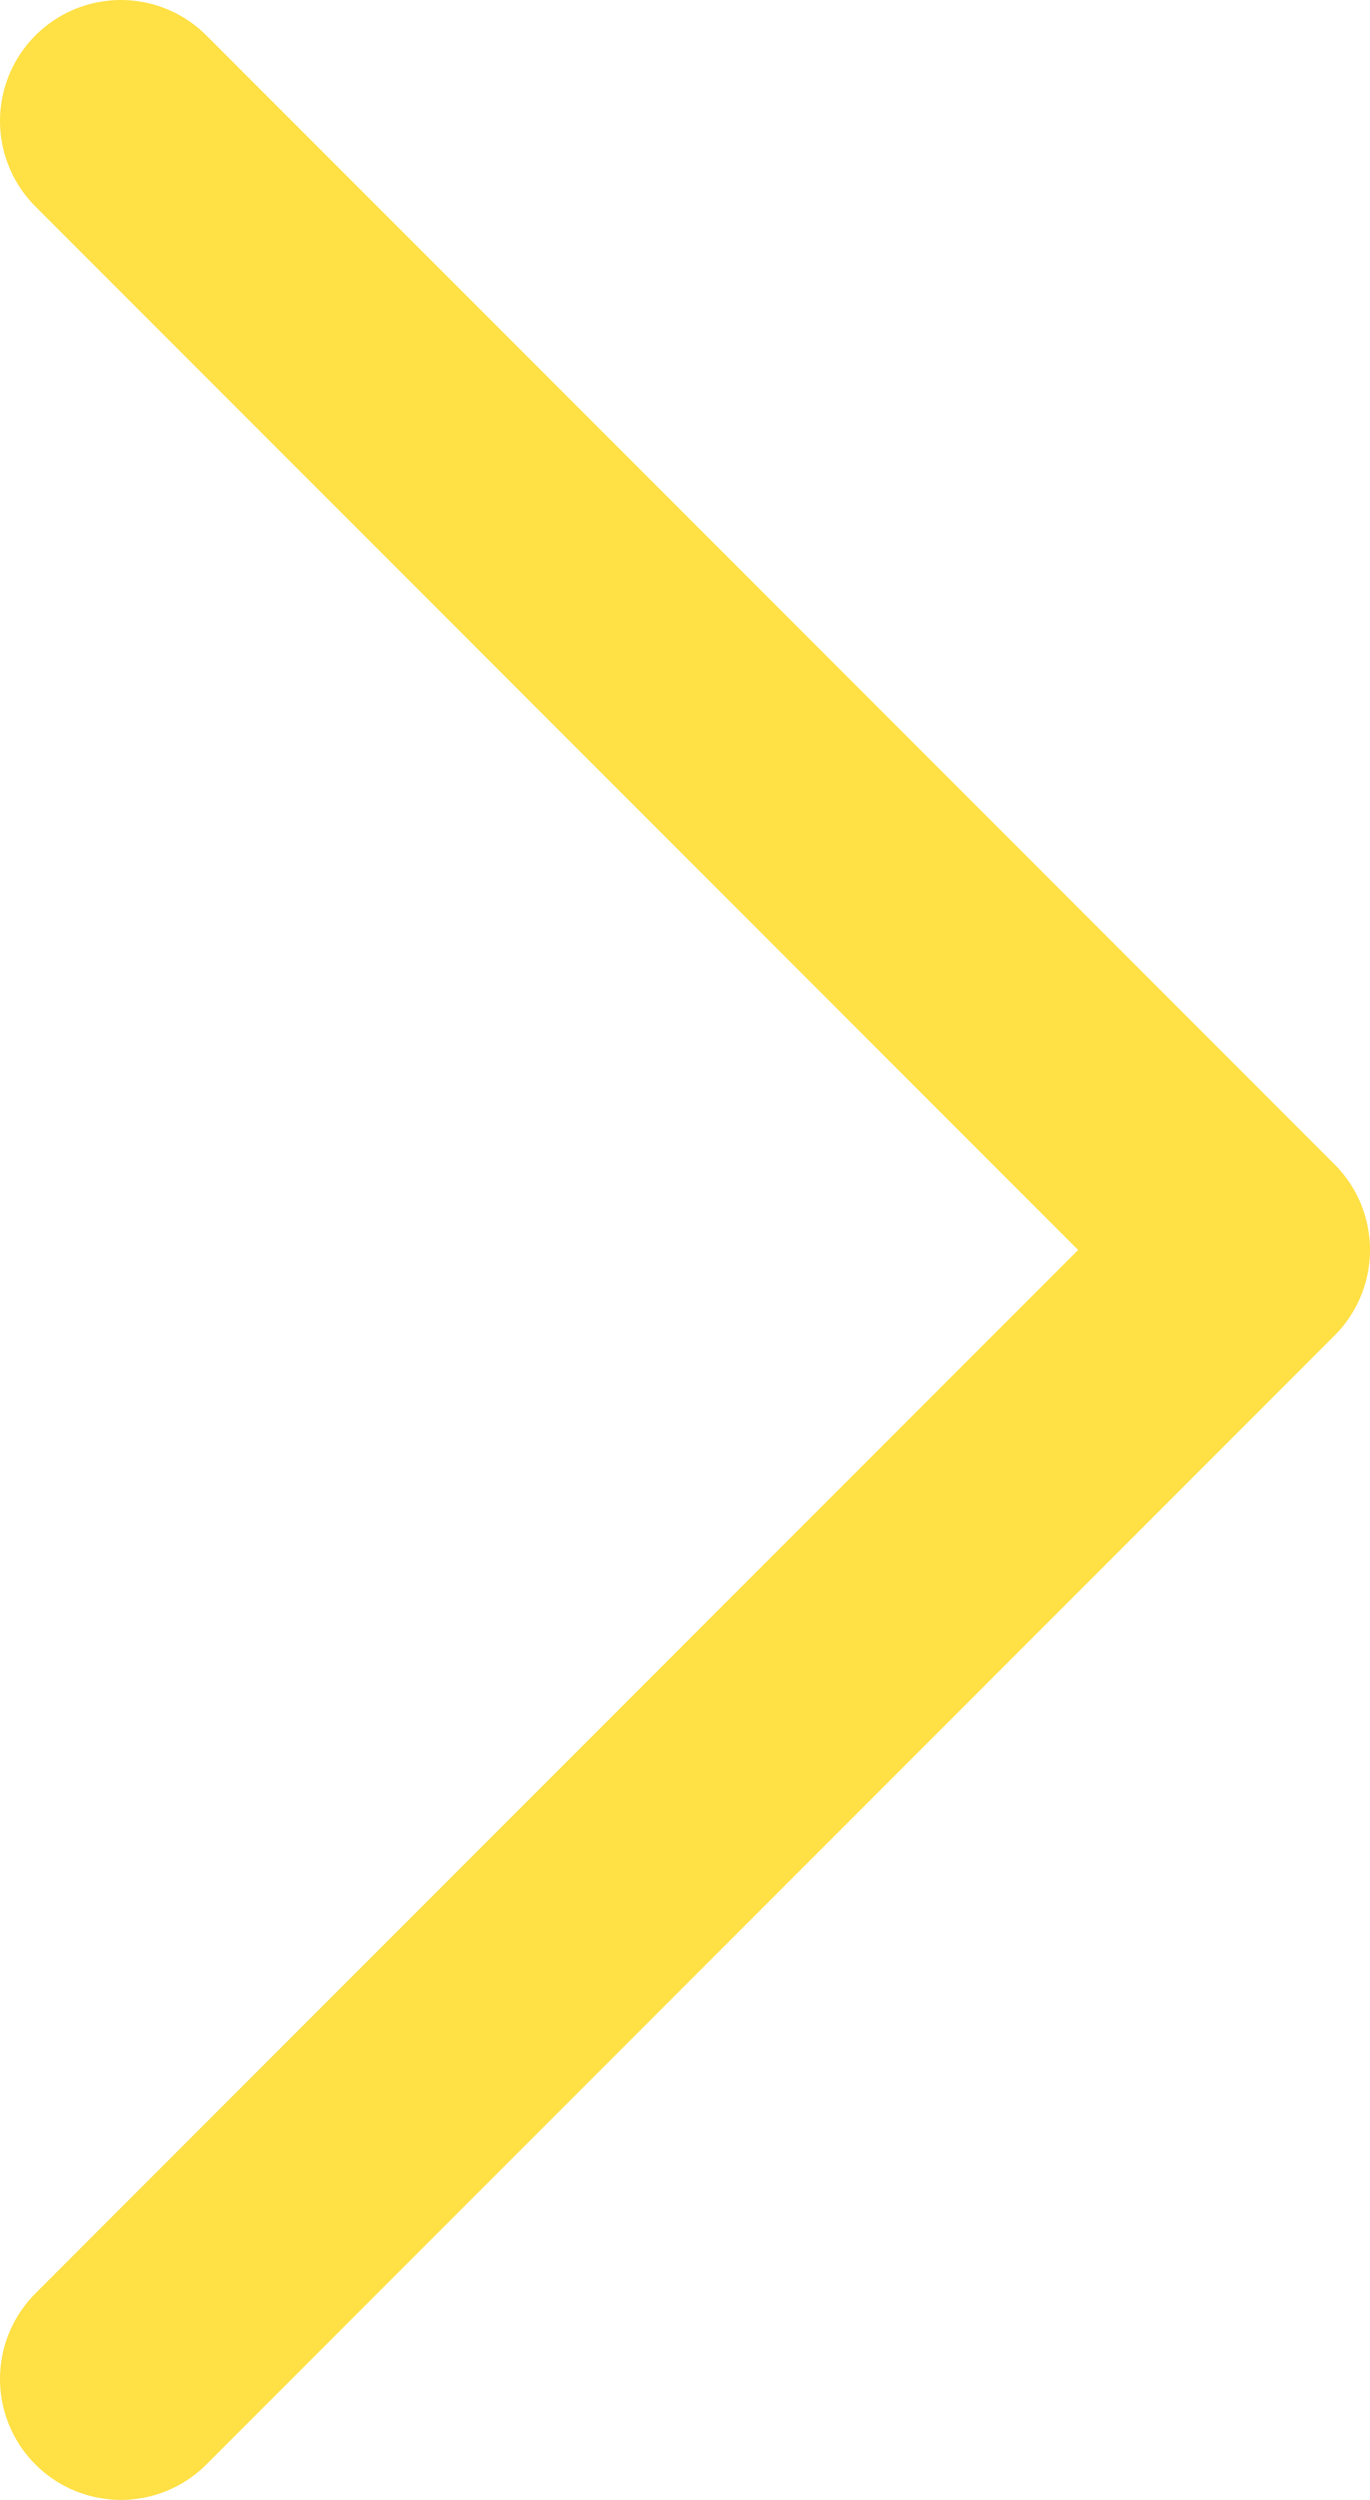 <?xml version="1.0" encoding="utf-8"?>
<!-- Generator: Adobe Illustrator 21.1.0, SVG Export Plug-In . SVG Version: 6.00 Build 0)  -->
<svg version="1.1" id="Layer_1" xmlns="http://www.w3.org/2000/svg" xmlns:xlink="http://www.w3.org/1999/xlink" x="0px" y="0px"
	 viewBox="0 0 170 310" style="enable-background:new 0 0 170 310;" xml:space="preserve">
<style type="text/css">
	.st0{fill:none;stroke:#FFE045;stroke-width:30;stroke-linecap:round;stroke-linejoin:round;stroke-miterlimit:10;}
</style>
<polyline class="st0" points="15,15 155,155 15,295 "/>
</svg>

